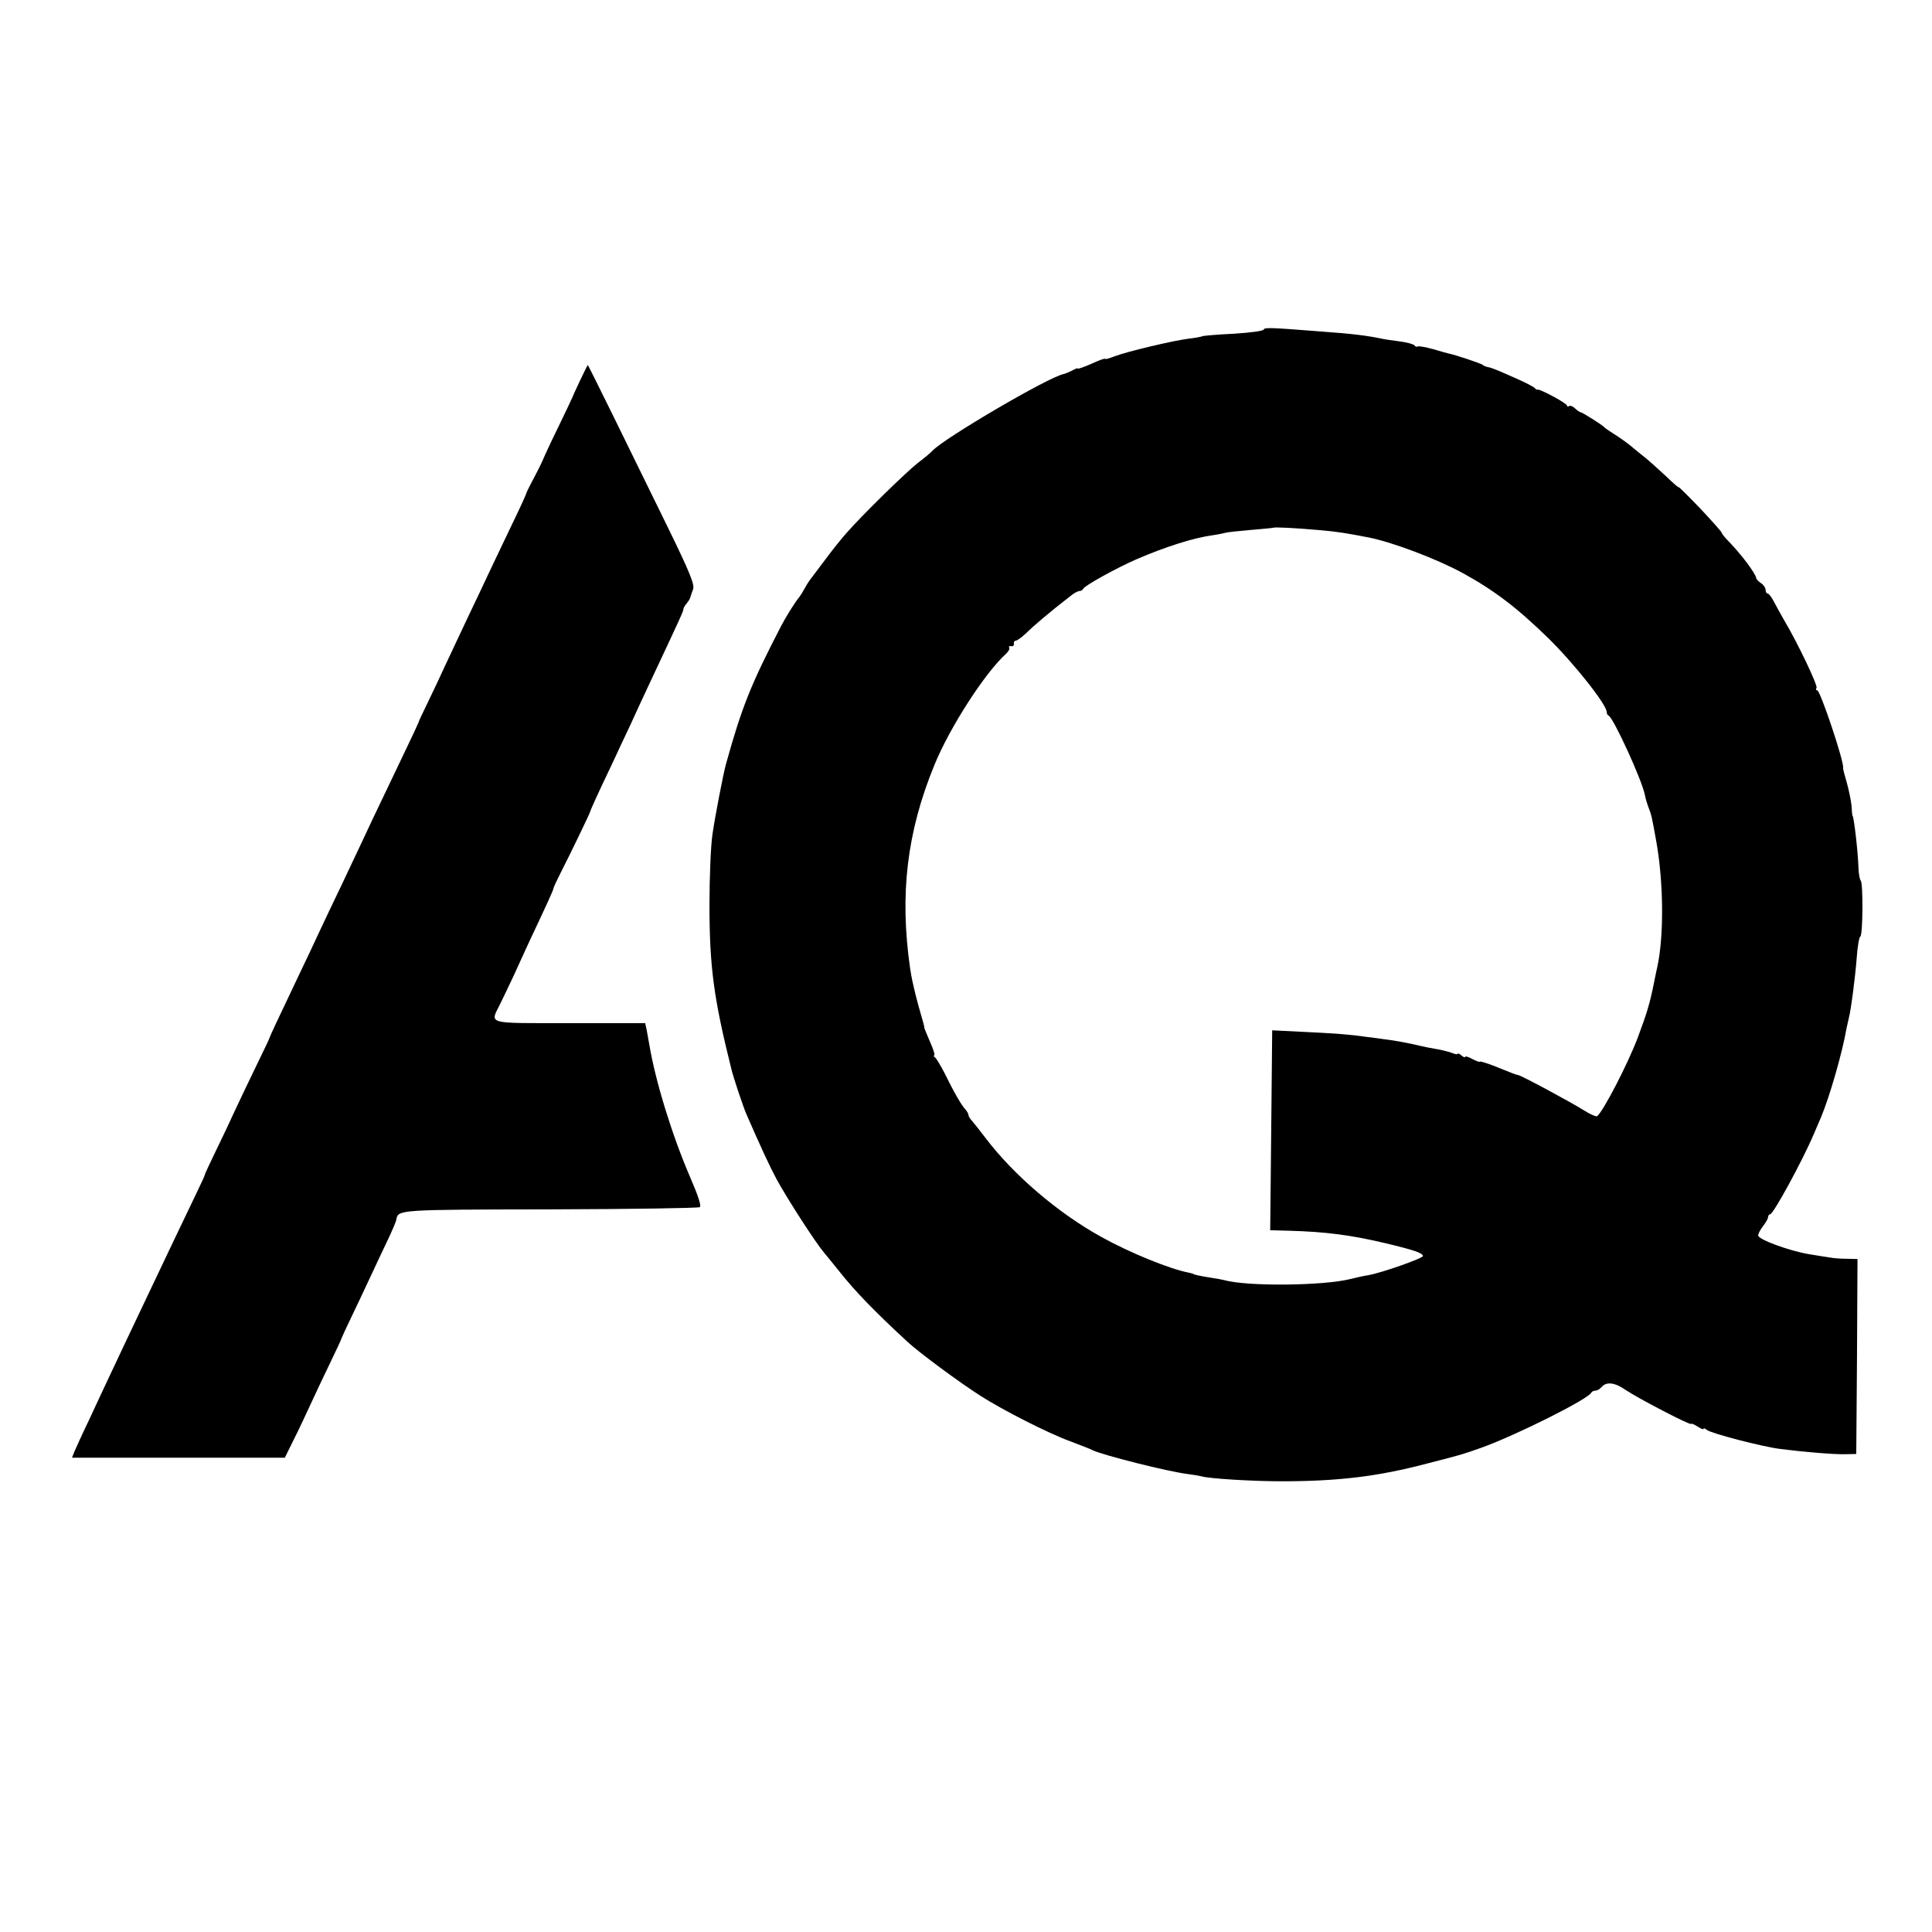 <?xml version="1.0" standalone="no"?>
<!DOCTYPE svg PUBLIC "-//W3C//DTD SVG 20010904//EN"
 "http://www.w3.org/TR/2001/REC-SVG-20010904/DTD/svg10.dtd">
<svg version="1.0" xmlns="http://www.w3.org/2000/svg"
 width="778pt" height="778pt" viewBox="0 0 778 778"
 preserveAspectRatio="xMidYMid meet">
<g transform="translate(0,778) scale(0.1,-0.1)"
fill="#000000" stroke="none">
<path d="M5089 6453 c-2 -6 -57 -13 -122 -17 -66 -3 -122 -8 -125 -10 -4 -2
-29 -7 -57 -10 -63 -8 -248 -52 -297 -71 -21 -8 -38 -13 -38 -10 0 3 -25 -6
-55 -20 -30 -13 -55 -22 -55 -19 0 3 -10 -1 -22 -8 -13 -6 -28 -13 -34 -14
-58 -10 -480 -257 -529 -309 -5 -6 -32 -29 -60 -50 -50 -40 -220 -206 -285
-280 -20 -22 -59 -71 -88 -110 -29 -38 -56 -75 -61 -81 -4 -5 -14 -21 -21 -34
-7 -13 -17 -29 -21 -34 -17 -20 -55 -81 -73 -116 -122 -235 -159 -328 -222
-555 -11 -38 -45 -215 -55 -285 -7 -47 -12 -175 -12 -285 0 -250 18 -379 88
-659 8 -35 47 -150 60 -181 58 -133 93 -209 123 -265 44 -80 156 -254 191
-295 14 -17 42 -51 61 -75 65 -82 143 -162 275 -284 48 -44 206 -161 292 -216
90 -58 277 -153 363 -184 41 -16 82 -31 90 -36 42 -20 303 -86 384 -96 23 -3
47 -7 54 -9 27 -9 203 -20 322 -20 228 0 388 19 585 71 152 39 143 37 220 64
140 50 433 197 443 222 2 4 9 8 17 8 7 0 18 7 25 15 19 22 53 18 96 -12 50
-34 264 -145 264 -137 0 3 11 -1 25 -10 14 -9 25 -14 25 -10 0 4 6 2 13 -4 17
-14 224 -68 297 -77 94 -12 213 -22 260 -21 l45 1 3 393 2 392 -42 1 c-24 0
-54 2 -68 5 -14 2 -53 8 -88 14 -80 14 -202 59 -202 75 0 7 9 24 20 38 11 14
20 30 20 36 0 6 4 11 8 11 13 0 131 217 176 323 9 20 22 52 30 70 33 79 85
257 102 357 3 14 7 32 9 40 8 28 26 164 32 245 3 44 10 82 14 83 11 4 12 216
2 226 -4 4 -8 26 -9 49 -2 69 -19 212 -24 212 -1 0 -3 18 -4 40 -2 22 -11 64
-19 93 -9 30 -16 57 -15 60 5 23 -92 312 -104 312 -5 0 -7 4 -3 10 6 9 -77
183 -129 270 -14 25 -34 60 -43 78 -9 17 -20 32 -25 32 -4 0 -8 6 -8 14 0 8
-8 21 -19 28 -10 7 -19 16 -19 21 -4 19 -56 90 -109 145 -18 18 -31 35 -30 37
1 2 -37 45 -85 96 -49 51 -88 90 -88 87 0 -3 -24 18 -53 46 -30 28 -67 61 -83
74 -16 12 -42 34 -59 48 -16 13 -46 34 -65 46 -19 12 -37 24 -40 28 -8 9 -89
60 -95 60 -4 0 -13 7 -22 15 -8 8 -19 13 -24 10 -5 -4 -9 -2 -9 2 0 9 -112 69
-119 64 -2 -1 -7 1 -10 6 -3 4 -35 21 -71 37 -90 40 -103 45 -120 48 -8 2 -17
6 -20 9 -5 5 -112 41 -135 45 -5 1 -34 9 -64 18 -29 8 -57 13 -62 11 -4 -3
-10 -1 -13 4 -3 5 -29 12 -58 16 -29 4 -60 8 -68 10 -67 14 -124 21 -250 30
-203 16 -228 17 -231 8z m228 -808 c68 -6 106 -12 198 -30 97 -20 271 -86 374
-142 128 -70 221 -141 346 -263 103 -101 234 -266 235 -297 0 -6 3 -13 8 -15
19 -8 135 -261 146 -320 2 -13 9 -35 15 -51 11 -28 13 -36 31 -137 29 -163 31
-378 4 -503 -3 -12 -9 -42 -14 -67 -17 -84 -28 -119 -64 -216 -39 -105 -142
-304 -165 -319 -5 -2 -28 8 -53 24 -49 31 -253 141 -265 142 -8 1 -18 5 -100
38 -29 11 -53 18 -53 16 0 -3 -13 1 -30 10 -16 9 -30 13 -30 9 0 -4 -7 -1 -15
6 -8 7 -15 10 -15 6 0 -3 -12 -1 -26 5 -15 5 -42 12 -62 15 -19 3 -44 8 -56
11 -54 13 -115 24 -151 28 -22 3 -56 8 -76 10 -60 9 -127 14 -255 20 l-121 6
-2 -208 c-1 -114 -3 -296 -4 -403 l-2 -194 75 -2 c146 -4 249 -17 388 -50 117
-28 152 -40 152 -52 0 -9 -167 -68 -220 -77 -19 -3 -51 -10 -70 -15 -108 -28
-419 -31 -510 -5 -8 2 -33 7 -55 10 -45 7 -70 13 -70 15 0 1 -8 3 -17 5 -76
14 -240 81 -353 144 -174 96 -352 248 -466 398 -24 32 -50 64 -56 71 -7 7 -13
17 -13 22 0 5 -6 15 -12 22 -15 15 -47 70 -85 148 -16 30 -32 58 -38 62 -5 4
-7 8 -3 8 4 0 -3 25 -17 55 -13 31 -24 56 -23 58 1 1 -6 27 -15 57 -14 49 -23
84 -33 130 -2 8 -6 31 -9 50 -43 299 -13 550 98 820 62 152 205 373 289 448 9
9 15 19 12 24 -3 5 0 7 8 6 7 -2 12 3 11 10 -2 6 2 12 7 12 6 0 25 14 43 31
29 29 100 89 174 146 15 13 33 23 40 23 6 0 13 4 15 9 4 12 138 86 217 120
114 49 226 85 306 96 22 3 45 8 52 10 7 2 52 7 100 11 48 4 89 8 91 9 4 3 89
-1 189 -10z"/>
<path d="M2336 6248 c-17 -35 -30 -65 -31 -68 -1 -3 -27 -58 -58 -122 -32 -65
-57 -120 -58 -123 0 -2 -15 -34 -34 -70 -19 -36 -35 -67 -35 -70 0 -3 -24 -56
-54 -118 -29 -61 -72 -150 -94 -197 -22 -47 -62 -132 -90 -190 -27 -58 -66
-141 -87 -185 -20 -44 -53 -114 -73 -155 -20 -41 -37 -77 -37 -80 -2 -7 -67
-143 -135 -285 -32 -66 -72 -151 -90 -190 -18 -38 -56 -119 -85 -180 -29 -60
-69 -144 -88 -185 -19 -41 -57 -122 -85 -180 -85 -178 -116 -245 -117 -250 0
-3 -24 -52 -52 -110 -28 -58 -67 -139 -86 -180 -19 -42 -54 -116 -78 -165 -24
-50 -44 -92 -44 -95 0 -3 -15 -36 -34 -75 -58 -121 -137 -286 -186 -390 -26
-55 -69 -145 -95 -200 -26 -55 -59 -125 -73 -155 -14 -30 -49 -104 -77 -165
-29 -60 -56 -120 -61 -132 l-9 -23 429 0 428 0 36 73 c20 39 51 106 70 147 19
41 54 116 78 165 24 50 44 92 44 95 1 3 17 39 37 80 20 41 55 116 78 165 23
50 56 119 73 155 17 36 32 71 33 79 7 40 6 40 620 41 325 1 596 5 602 9 7 4
-6 45 -39 121 -73 169 -140 388 -164 532 -3 18 -8 45 -11 61 l-6 27 -304 0
c-341 0 -321 -6 -280 77 13 26 38 79 56 117 17 38 46 101 64 140 68 144 94
201 95 209 0 4 14 33 30 65 38 74 116 236 117 242 1 7 33 77 87 190 24 52 58
124 75 160 16 36 53 115 81 175 124 264 133 284 133 292 0 4 6 15 13 23 7 8
14 20 15 25 2 6 6 20 11 32 7 18 -13 68 -102 250 -168 344 -320 653 -322 653
-1 0 -15 -28 -31 -62z"/>
</g>
</svg>
